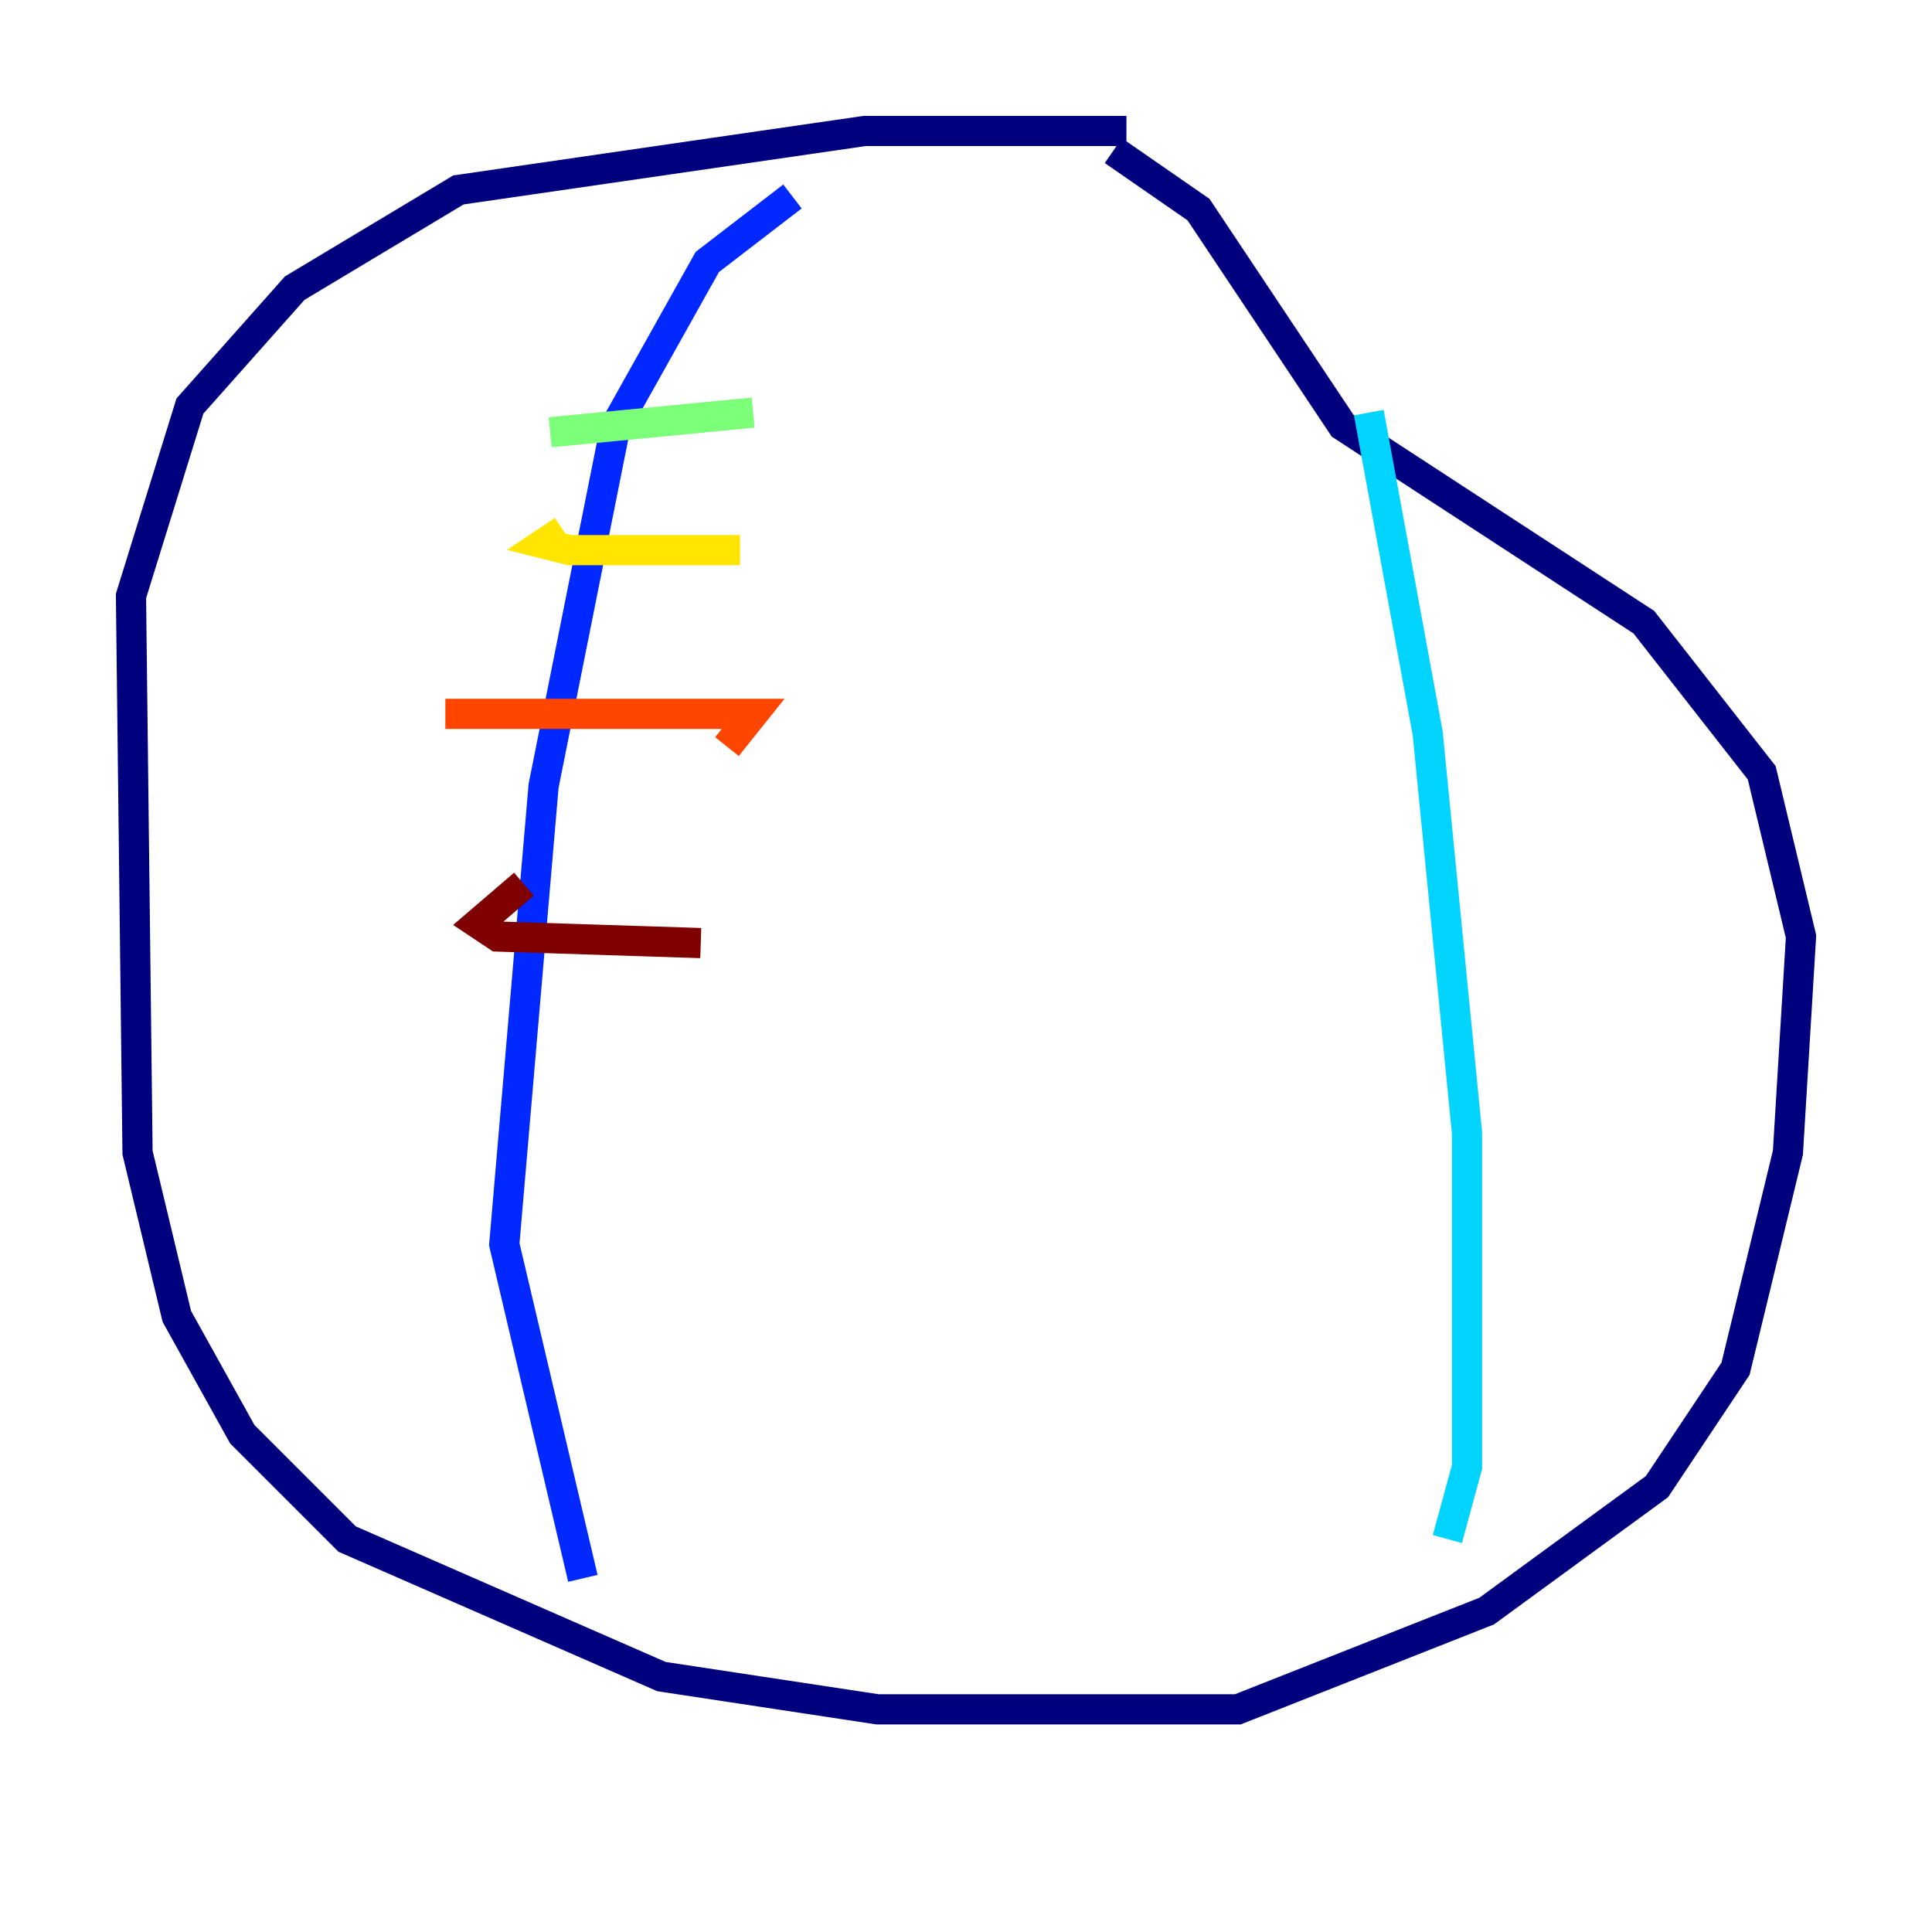 <?xml version="1.0" encoding="utf-8" ?>
<svg baseProfile="tiny" height="128" version="1.2" viewBox="0,0,128,128" width="128" xmlns="http://www.w3.org/2000/svg" xmlns:ev="http://www.w3.org/2001/xml-events" xmlns:xlink="http://www.w3.org/1999/xlink"><defs /><polyline fill="none" points="74.63,8.678 57.275,8.678 30.373,12.583 19.525,19.091 12.583,26.902 8.678,39.485 9.112,76.366 11.715,87.214 16.054,95.024 22.997,101.966 43.824,111.078 58.142,113.248 82.007,113.248 98.495,106.739 109.776,98.495 114.983,90.685 118.454,76.366 119.322,62.047 116.719,51.2 108.909,41.22 88.949,28.203 79.403,13.885 73.763,9.98" stroke="#00007f" stroke-width="2" /><polyline fill="none" points="52.502,13.017 46.861,17.356 40.786,28.203 36.014,52.068 33.41,82.441 38.617,104.57" stroke="#0028ff" stroke-width="2" /><polyline fill="none" points="90.685,27.336 94.59,48.597 97.193,75.064 97.193,97.193 95.891,101.966" stroke="#00d4ff" stroke-width="2" /><polyline fill="none" points="36.447,28.637 49.898,27.336" stroke="#7cff79" stroke-width="2" /><polyline fill="none" points="37.315,35.146 36.014,36.014 37.749,36.447 49.031,36.447" stroke="#ffe500" stroke-width="2" /><polyline fill="none" points="29.505,47.295 49.898,47.295 48.163,49.464" stroke="#ff4600" stroke-width="2" /><polyline fill="none" points="34.712,58.576 31.675,61.18 32.976,62.047 46.427,62.481" stroke="#7f0000" stroke-width="2" /></svg>